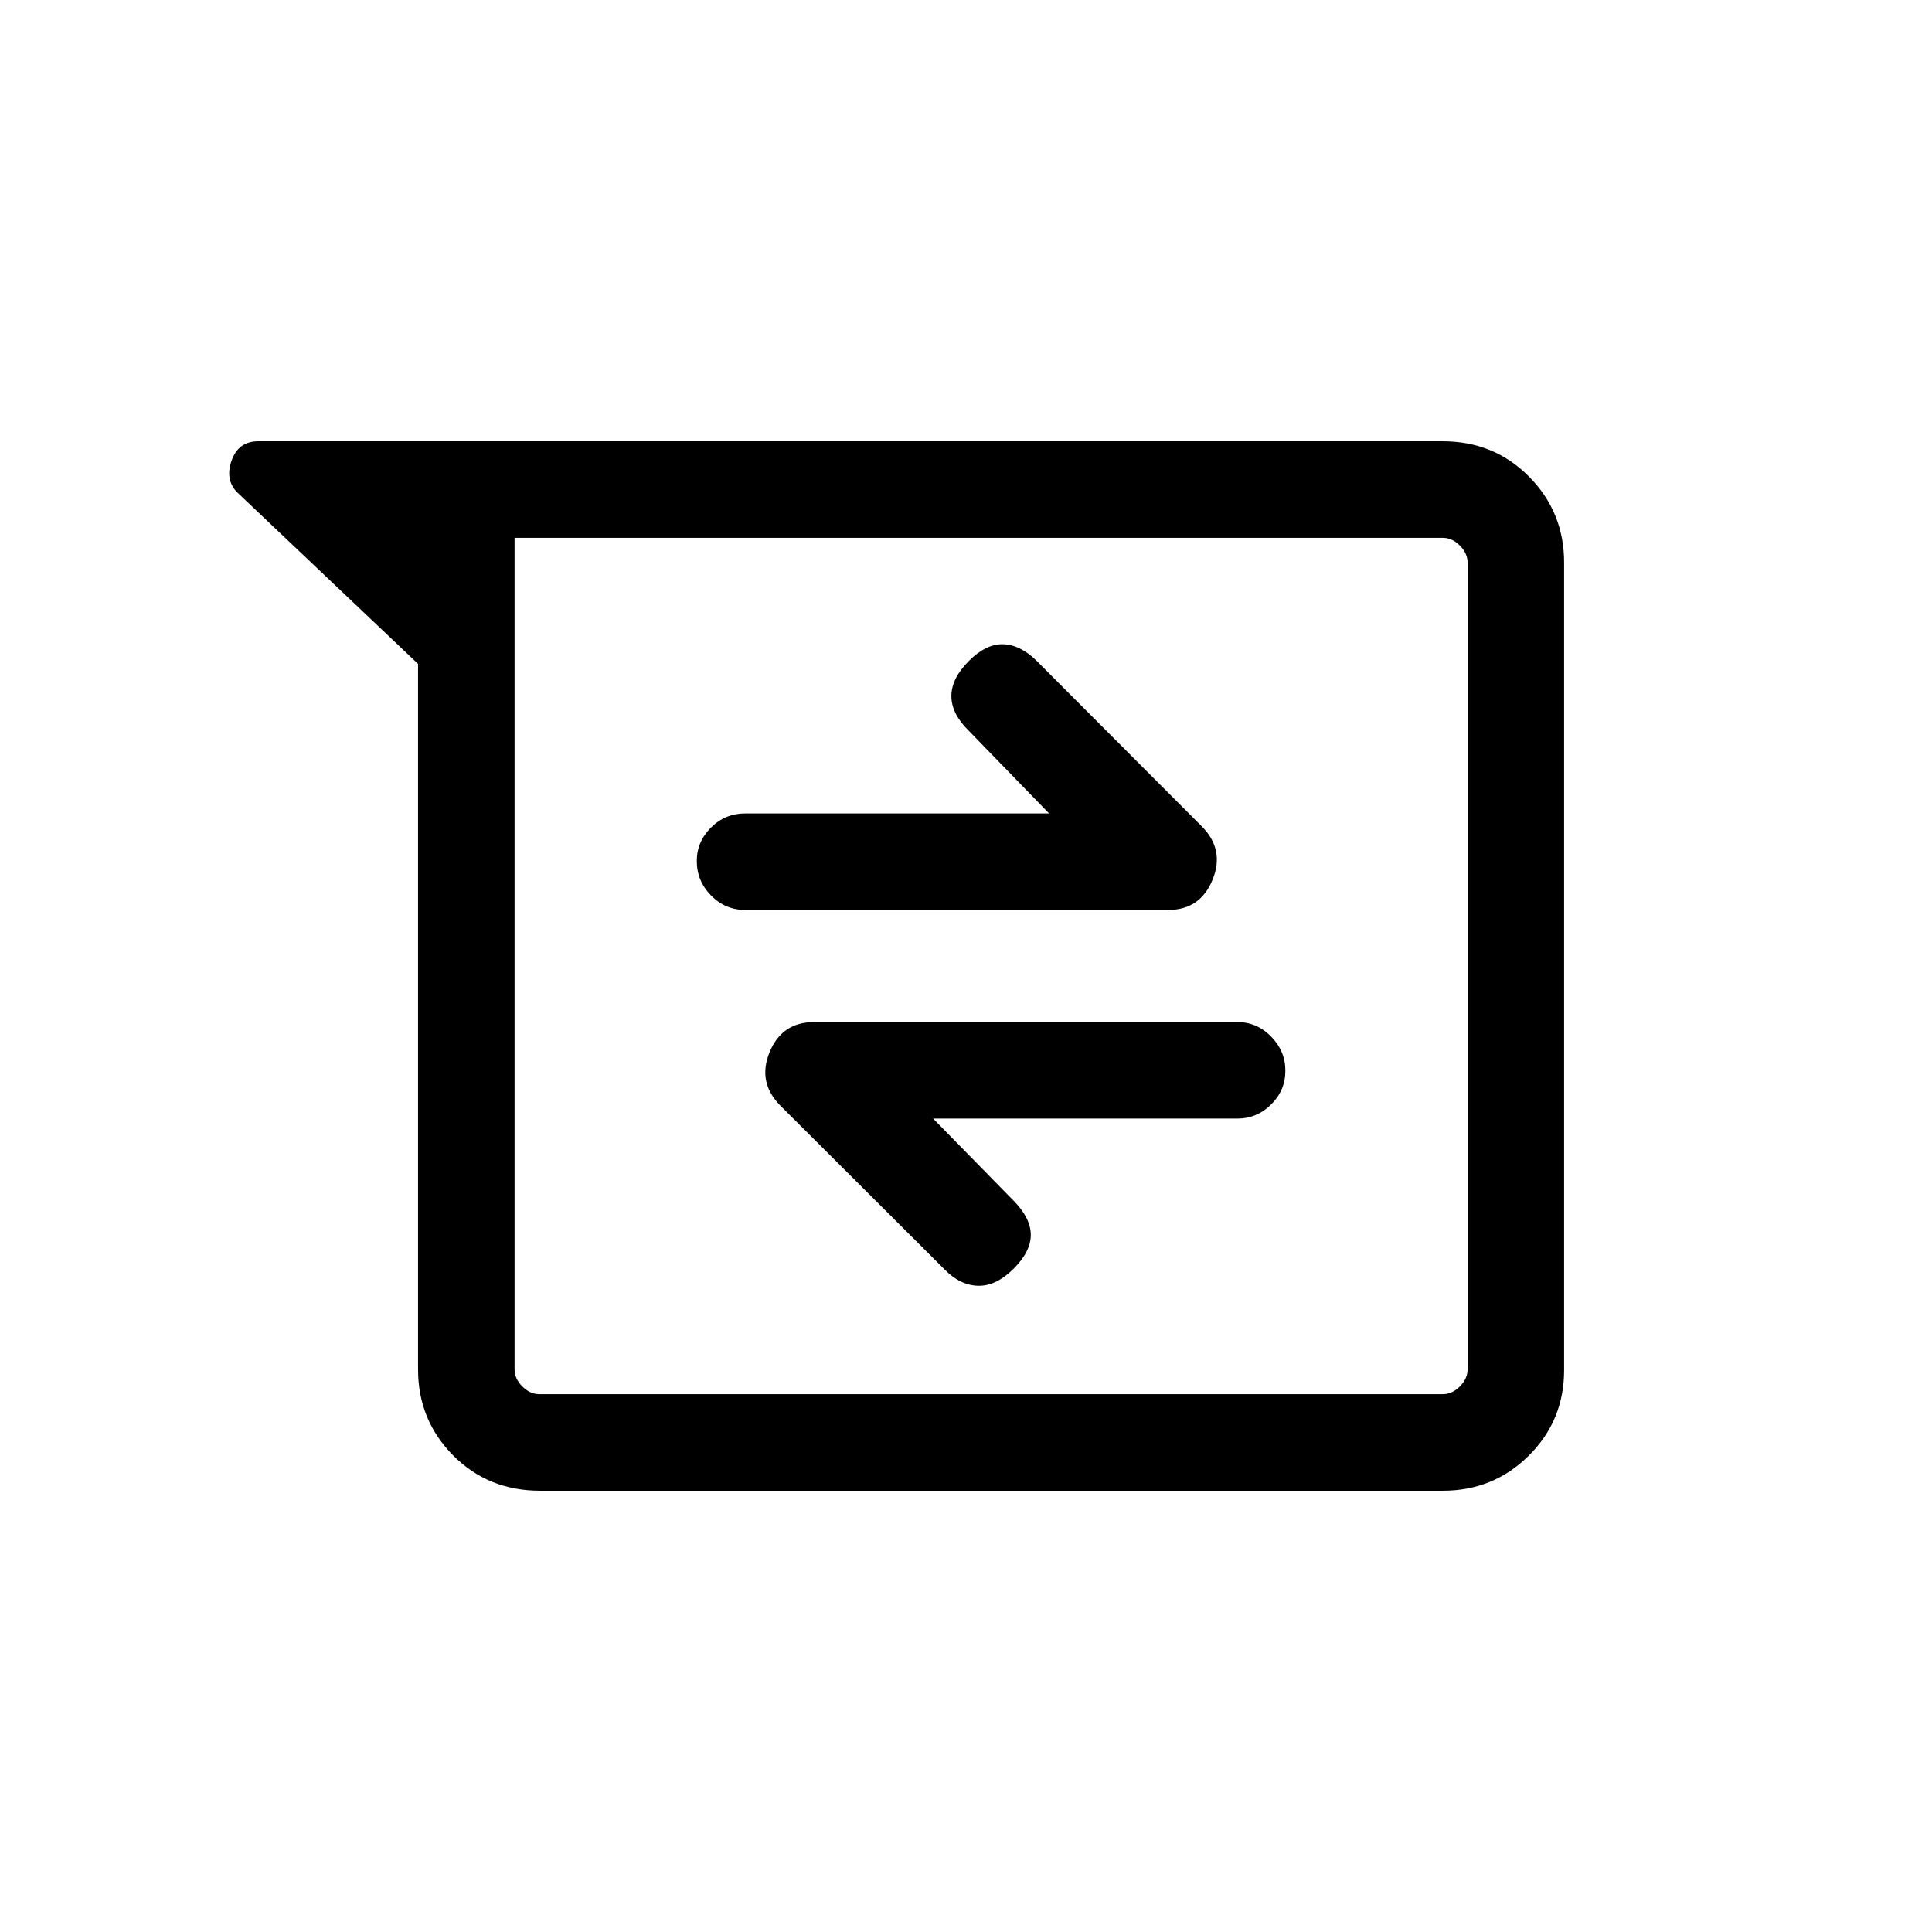 <svg xmlns="http://www.w3.org/2000/svg" height="20" viewBox="0 -960 960 960" width="20"><path d="M268.35-219.271q-25.787 0-43.203-17.565-17.416-17.566-17.416-42.703v-350.577l-88.883-84.306q-7.231-6.347-3.904-16.327t13.399-9.98h588.568q25.448 0 42.863 17.577 17.416 17.578 17.416 42.656v401.316q0 25.078-17.566 42.494-17.565 17.415-42.619 17.415H268.35Zm-12.659-473.498v413.23q0 4.615 3.847 8.462 3.846 3.846 8.462 3.846h448.921q4.616 0 8.463-3.846 3.846-3.847 3.846-8.462v-400.922q0-4.615-3.846-8.462-3.847-3.846-8.463-3.846h-461.23Zm207.96 288.576h151.155q9.733 0 16.809-7.001 7.075-7.001 7.075-16.769 0-9.768-7.075-16.979-7.076-7.212-16.809-7.212H404.614q-16.112 0-22.229 15.019-6.116 15.019 5.46 26.596l81.405 81.212q7.826 8.018 16.787 8.211 8.961.192 17.653-8.5 8.5-8.5 8.5-16.769 0-8.269-8.5-16.961l-40.039-40.847Zm57.62-151.614H370.307q-9.953 0-17.015 7.016-7.061 7.015-7.061 16.658 0 9.864 7.061 17.075 7.062 7.212 17.015 7.212H580.5q15.872 0 22.012-15.019 6.141-15.019-5.436-26.596l-82.097-82.289q-8.133-7.941-16.595-8.134-8.461-.192-16.961 8.308-8.692 8.692-8.692 17.461 0 8.769 8.692 17.269l39.848 41.039Zm-265.58-136.962v425.538-425.538Z"/></svg>